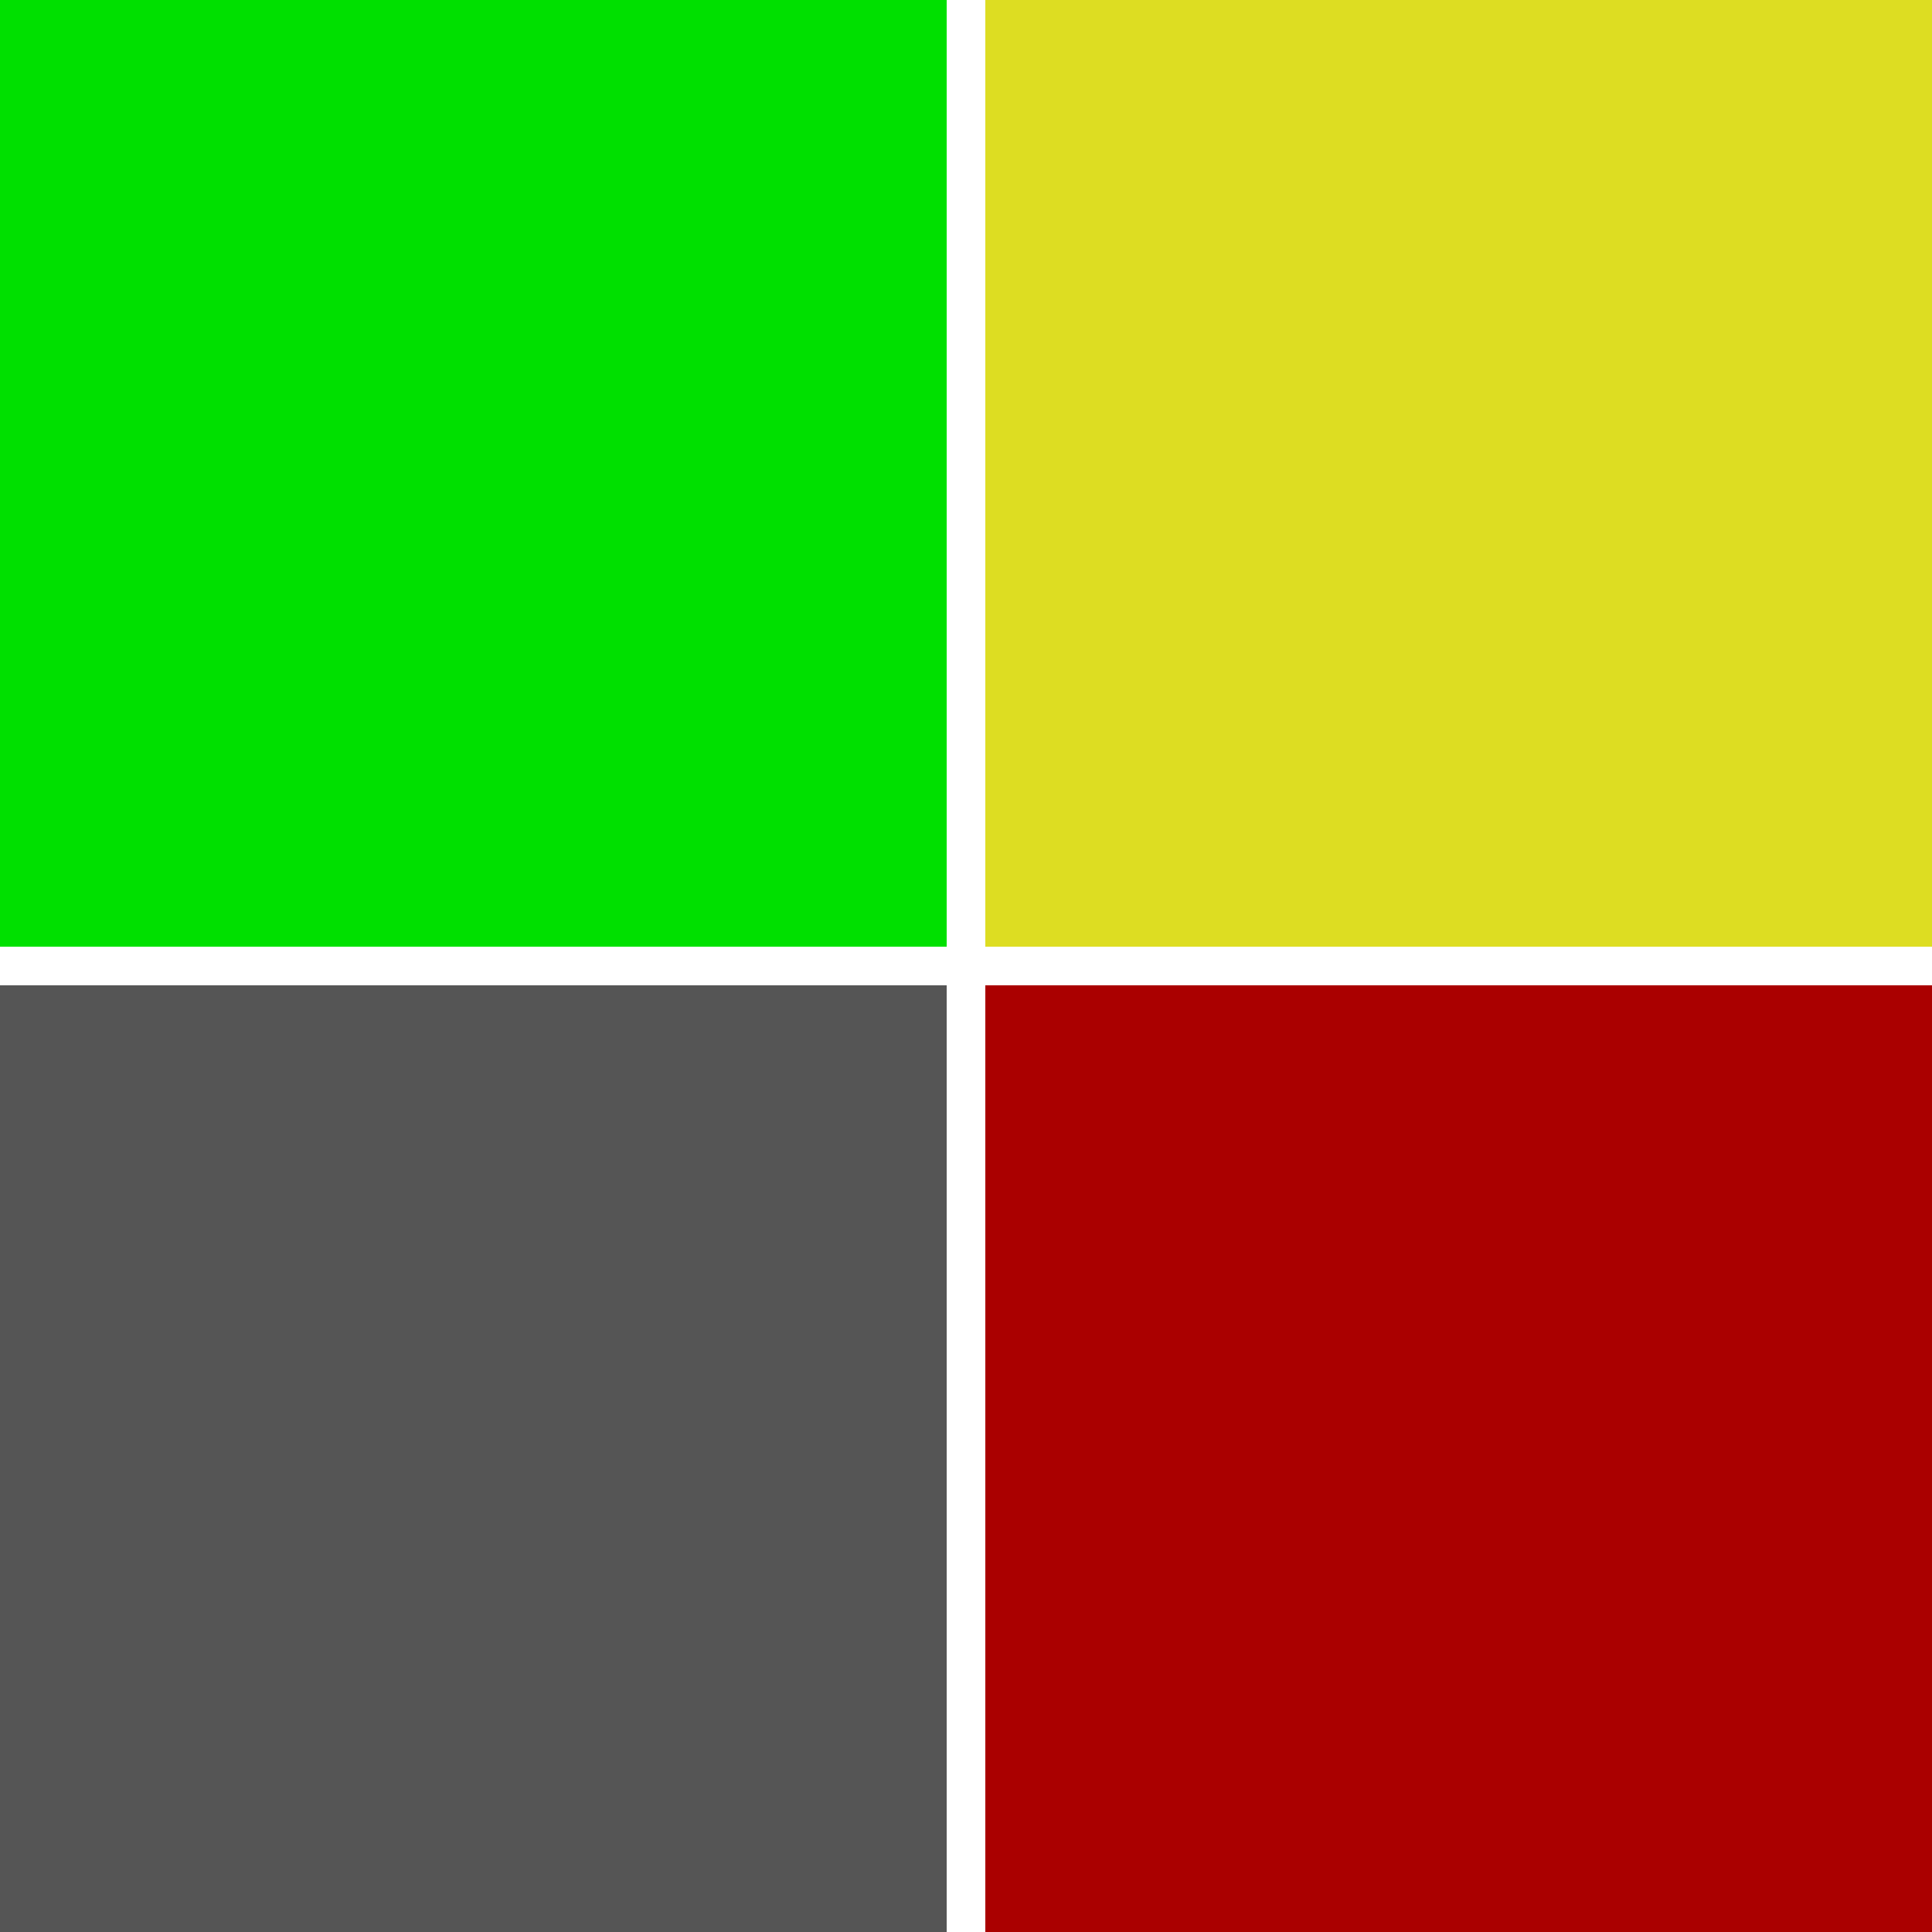 <?xml version="1.0" ?>

<svg xmlns="http://www.w3.org/2000/svg"
     xmlns:xlink="http://www.w3.org/1999/xlink"
     version="1.1"
     viewBox="0 0 2 2">

  <title>(get 'SBCL)</title>

  <rect id="top-left-square"
        x="0" y="0" width="0.98" height="0.98"
        fill="#00E000" stroke="none"/>
  <rect id="top-right-square"
        x="1.02" y="0" width="0.98" height="0.98"
        fill="#DDDD22" stroke="none"/>
  <rect id="bottom-left-square"
        x="0" y="1.02" width="0.98" height="0.98"
        fill="#555555" stroke="none"/>
  <rect id="bottom-right-square"
        x="1.02" y="1.02" width="0.98" height="0.98"
        fill="#AA0000" stroke="none"/>

</svg>
